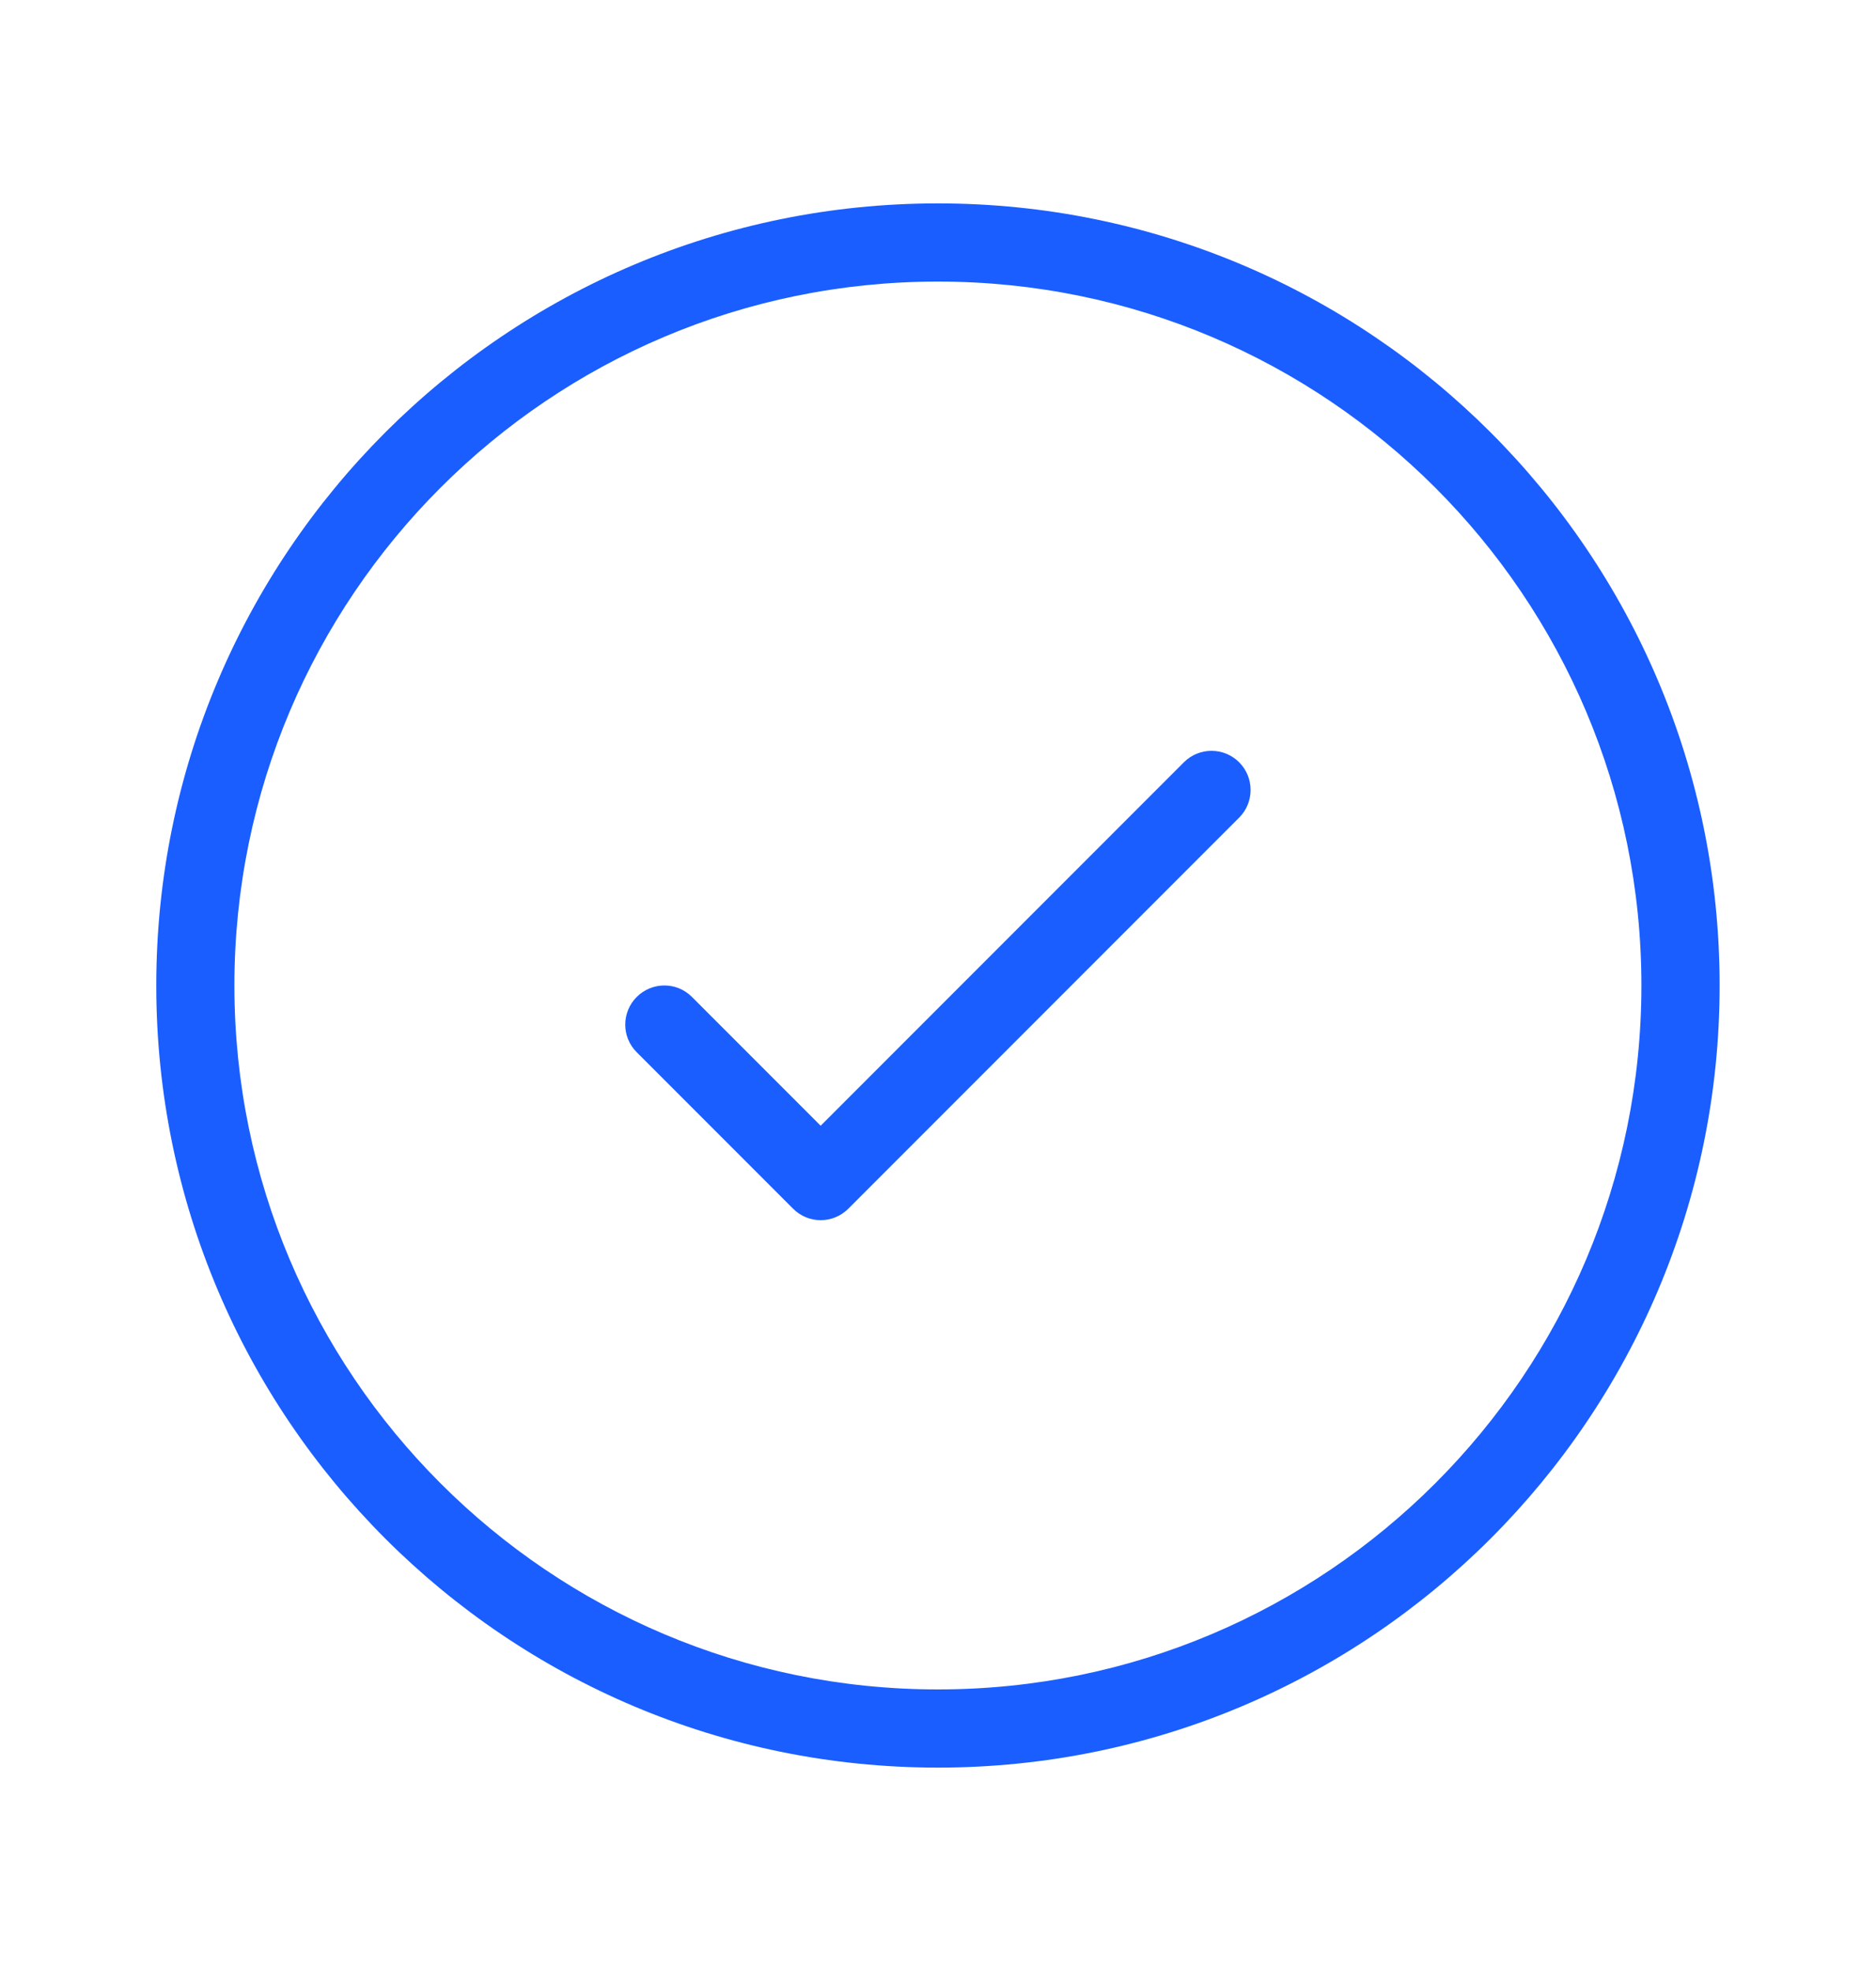 <svg xmlns="http://www.w3.org/2000/svg" xlink="http://www.w3.org/1999/xlink" viewBox="0 0 20 21" id="svg3836982760"><path d="M 9.999 18.833 C 5.397 18.833 1.666 15.102 1.666 10.5 C 1.666 5.898 5.397 2.167 9.999 2.167 C 14.602 2.167 18.333 5.898 18.333 10.5 C 18.333 15.102 14.602 18.833 9.999 18.833 Z M 9.999 18 C 14.141 18 17.499 14.642 17.499 10.5 C 17.499 6.358 14.141 3 9.999 3 C 5.857 3 2.499 6.358 2.499 10.5 C 2.499 14.642 5.857 18 9.999 18 Z M 12.621 8.122 C 12.784 7.959 13.048 7.959 13.211 8.122 C 13.373 8.285 13.373 8.549 13.211 8.711 L 9.044 12.878 C 8.881 13.041 8.617 13.041 8.455 12.878 L 6.788 11.211 C 6.625 11.049 6.625 10.785 6.788 10.622 C 6.951 10.459 7.215 10.459 7.377 10.622 L 8.749 11.994 Z" fill="rgb(26, 94, 255) /* {&quot;name&quot;:&quot;Accent&quot;} */"/></svg>